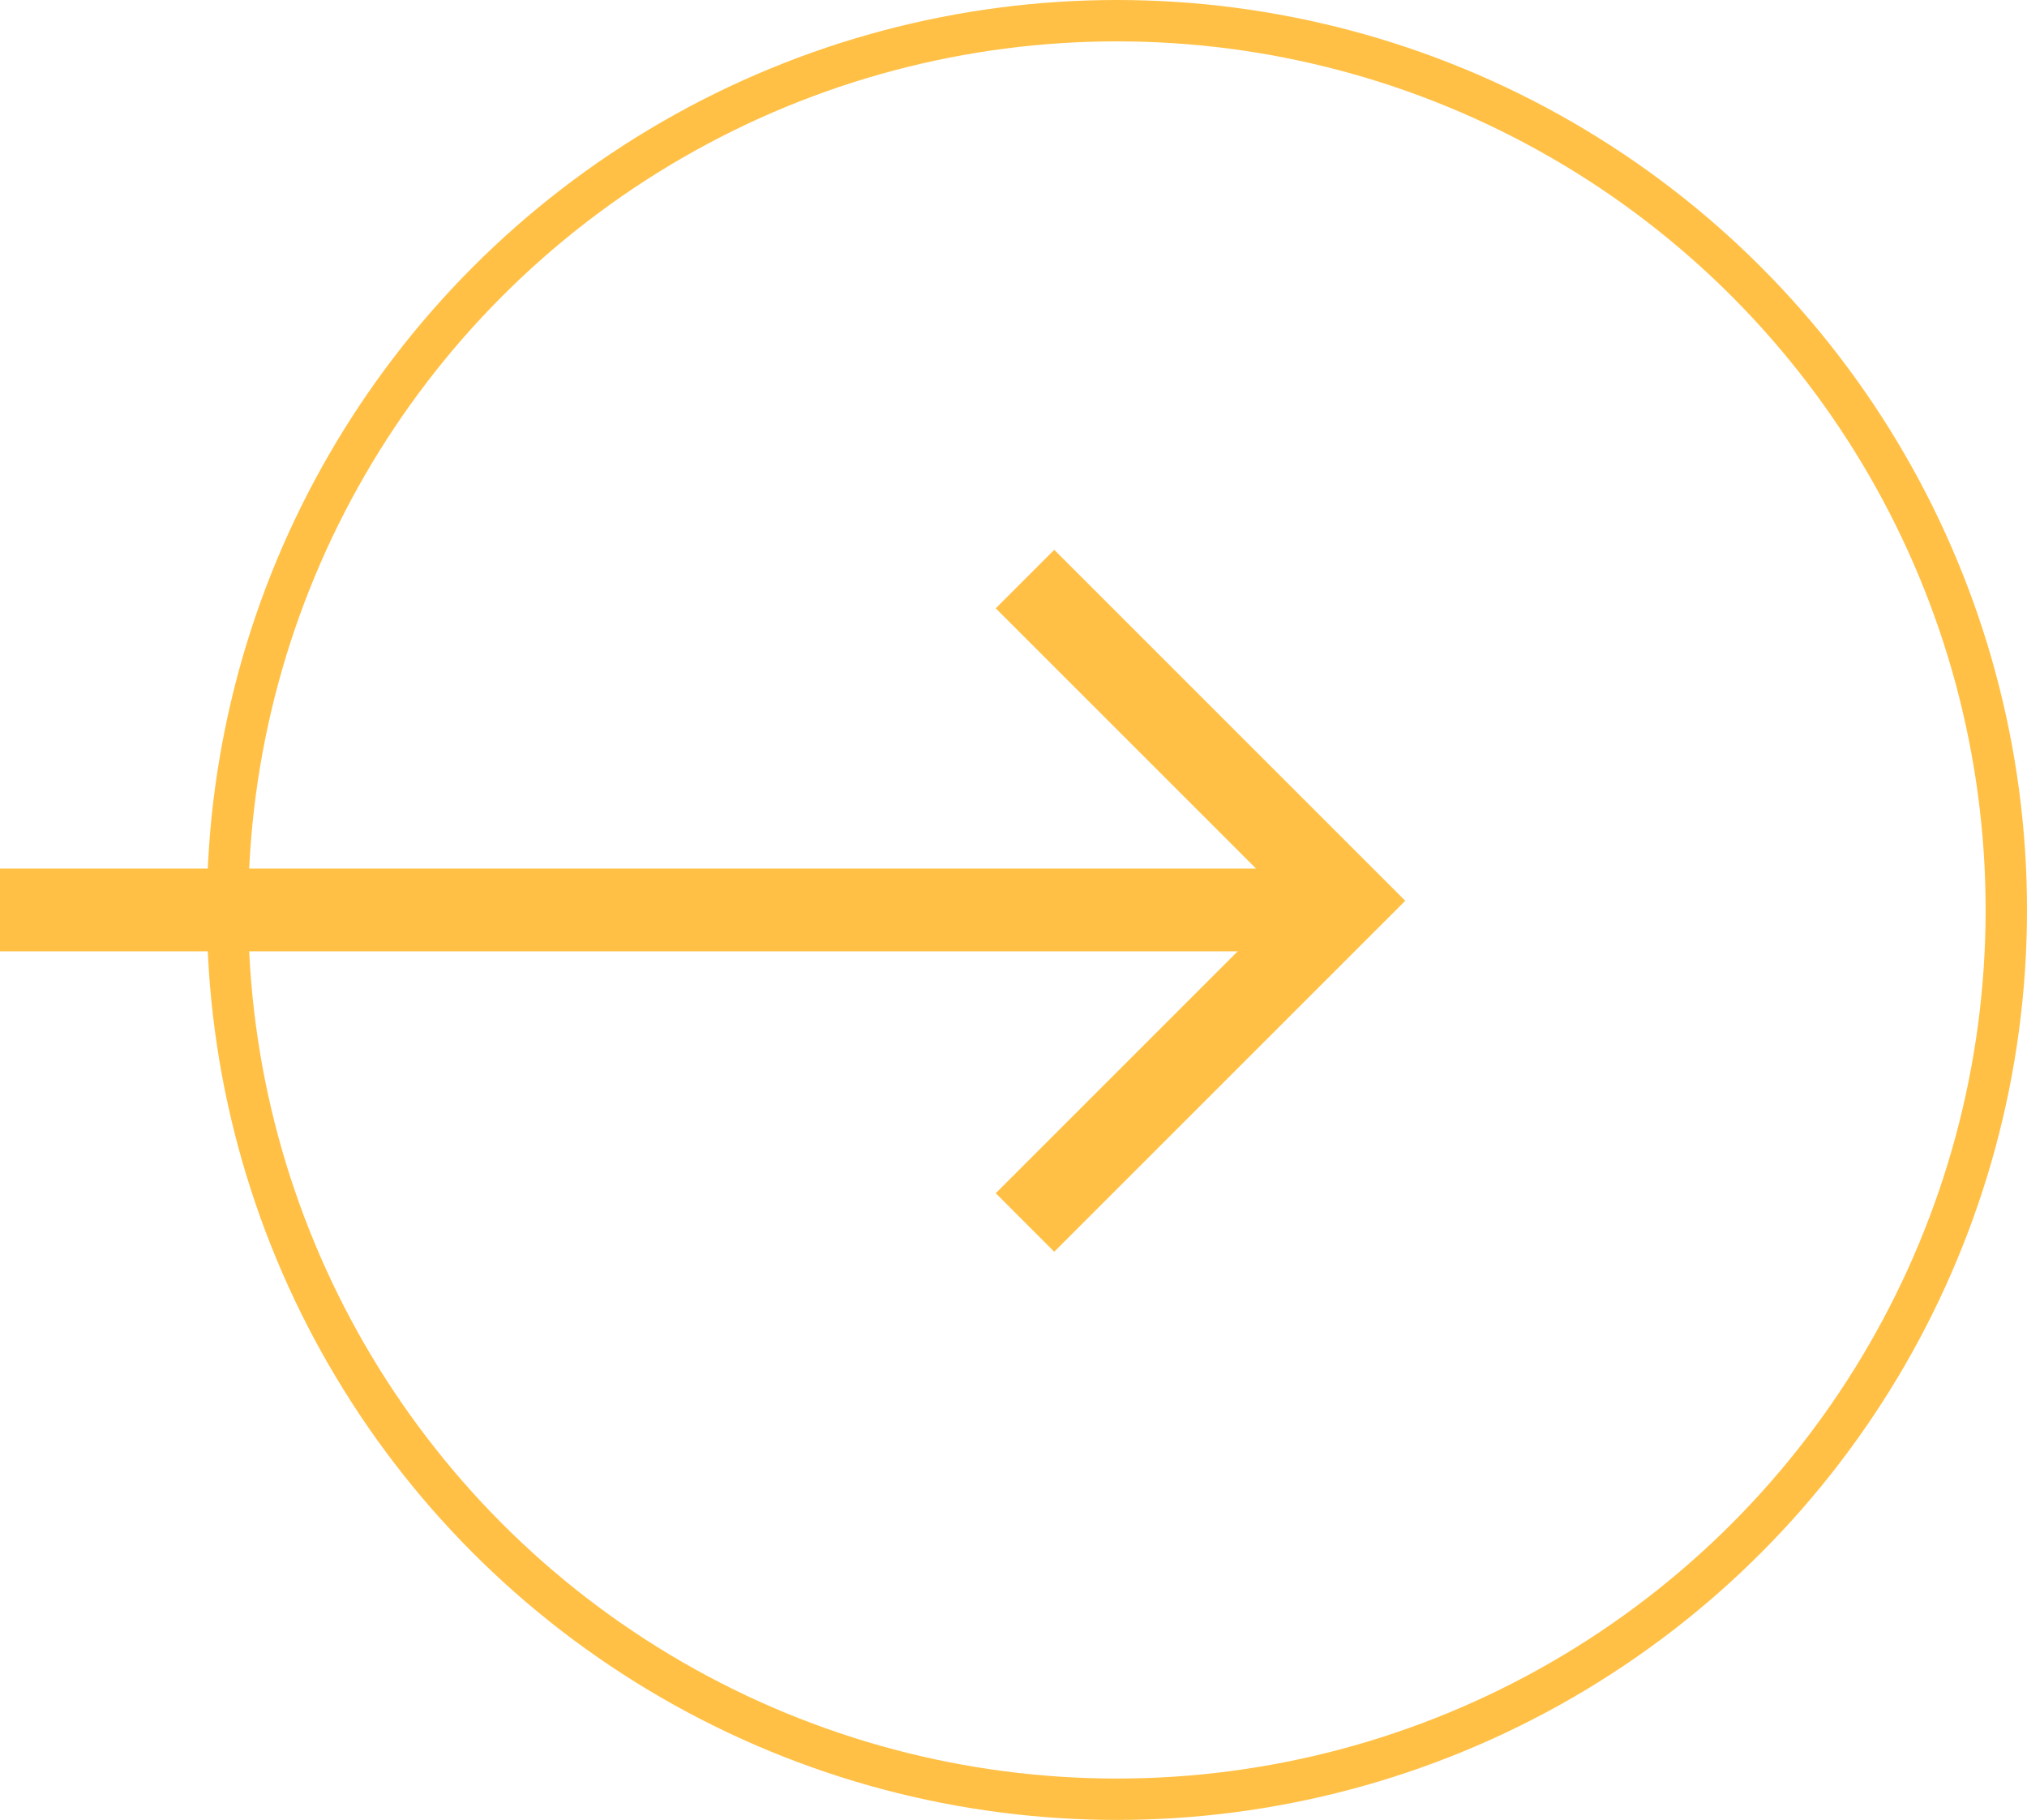<svg width="49" height="44" viewBox="0 0 49 44" fill="none" xmlns="http://www.w3.org/2000/svg">
<circle cx="27" cy="22" r="21.5" stroke="#FFC045"/>
<path d="M32 22H0" stroke="#FFC045" stroke-width="2"/>
<path d="M24.778 14L32.556 21.778L24.778 29.556" stroke="#FFC045" stroke-width="2"/>
</svg>
